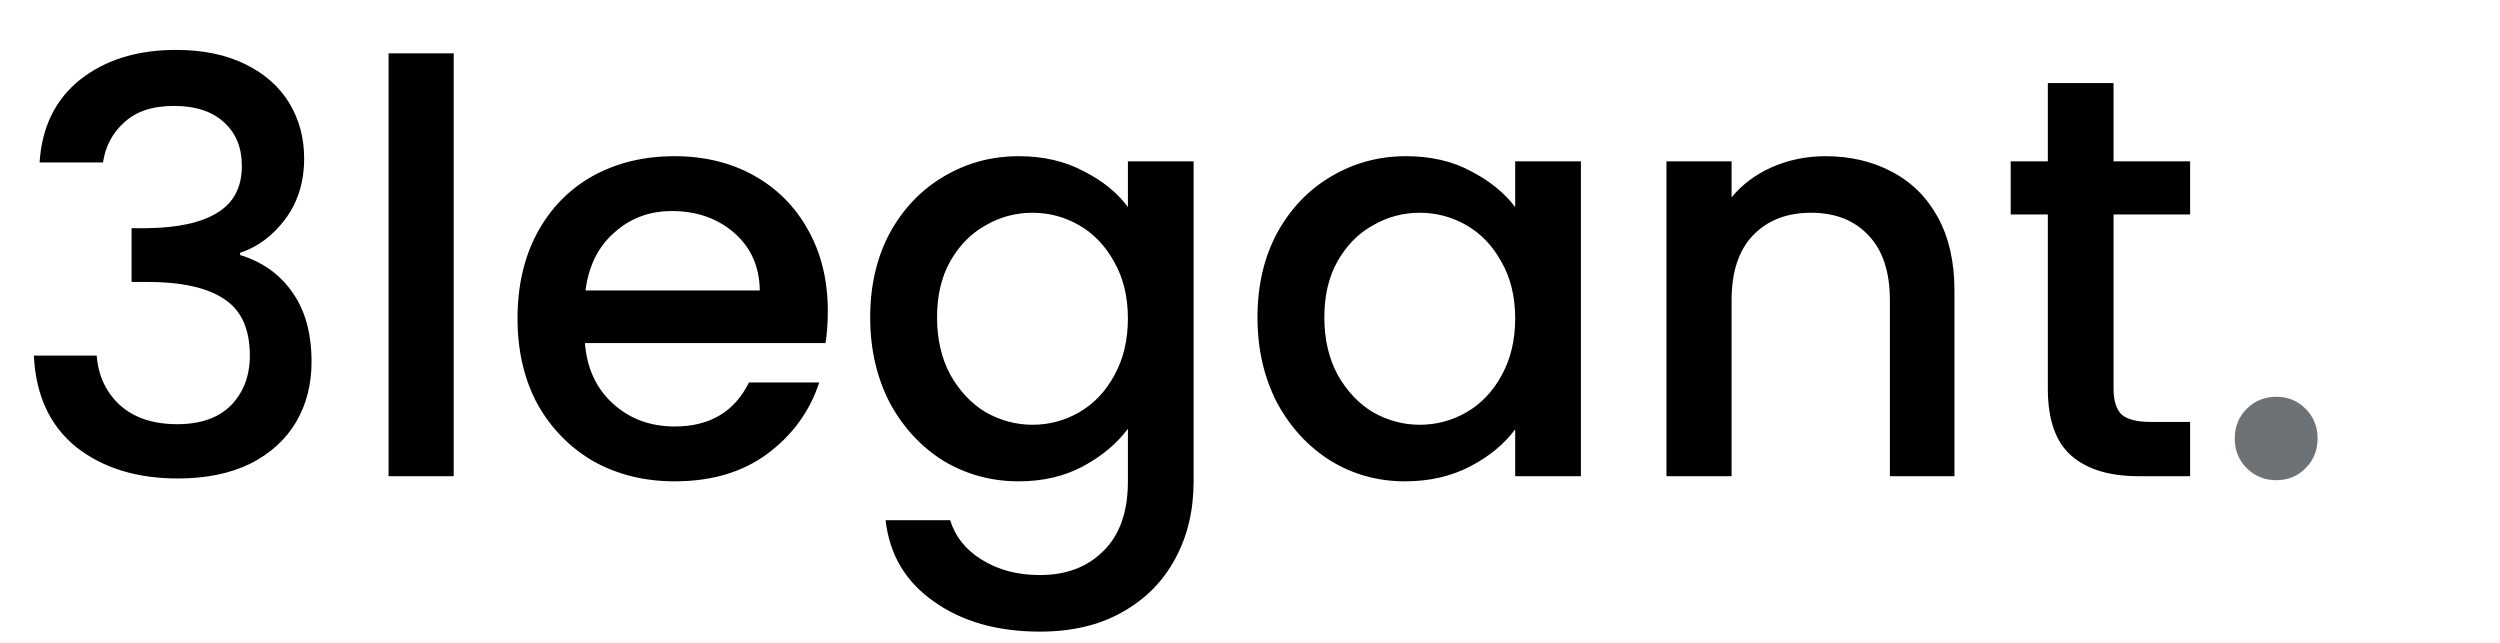 <svg width="105" height="27" viewBox="0 0 105 27" fill="none" xmlns="http://www.w3.org/2000/svg">
<path d="M1.662 6.824C1.758 5.336 2.326 4.176 3.366 3.344C4.422 2.512 5.766 2.096 7.398 2.096C8.518 2.096 9.486 2.296 10.302 2.696C11.117 3.096 11.733 3.64 12.149 4.328C12.566 5.016 12.774 5.792 12.774 6.656C12.774 7.648 12.509 8.496 11.982 9.2C11.454 9.904 10.822 10.376 10.085 10.616V10.712C11.03 11 11.765 11.528 12.293 12.296C12.822 13.048 13.085 14.016 13.085 15.2C13.085 16.144 12.87 16.984 12.438 17.72C12.005 18.456 11.366 19.04 10.518 19.472C9.67 19.888 8.654 20.096 7.47 20.096C5.742 20.096 4.318 19.656 3.198 18.776C2.094 17.88 1.502 16.6 1.422 14.936H4.062C4.126 15.784 4.454 16.48 5.046 17.024C5.638 17.552 6.438 17.816 7.446 17.816C8.422 17.816 9.174 17.552 9.702 17.024C10.229 16.48 10.493 15.784 10.493 14.936C10.493 13.816 10.133 13.024 9.414 12.56C8.71 12.08 7.622 11.84 6.15 11.84H5.526V9.584H6.174C7.47 9.568 8.454 9.352 9.126 8.936C9.814 8.52 10.158 7.864 10.158 6.968C10.158 6.2 9.91 5.592 9.414 5.144C8.918 4.68 8.214 4.448 7.302 4.448C6.406 4.448 5.71 4.68 5.214 5.144C4.718 5.592 4.422 6.152 4.326 6.824H1.662ZM19.055 2.24V20H16.32V2.24H19.055ZM34.768 13.064C34.768 13.56 34.736 14.008 34.672 14.408H24.568C24.648 15.464 25.04 16.312 25.744 16.952C26.448 17.592 27.312 17.912 28.336 17.912C29.808 17.912 30.848 17.296 31.456 16.064H34.408C34.008 17.28 33.28 18.28 32.224 19.064C31.184 19.832 29.888 20.216 28.336 20.216C27.072 20.216 25.936 19.936 24.928 19.376C23.936 18.8 23.152 18 22.576 16.976C22.016 15.936 21.736 14.736 21.736 13.376C21.736 12.016 22.008 10.824 22.552 9.8C23.112 8.76 23.888 7.96 24.88 7.4C25.888 6.84 27.04 6.56 28.336 6.56C29.584 6.56 30.696 6.832 31.672 7.376C32.648 7.92 33.408 8.688 33.952 9.68C34.496 10.656 34.768 11.784 34.768 13.064ZM31.912 12.2C31.896 11.192 31.536 10.384 30.832 9.776C30.128 9.168 29.256 8.864 28.216 8.864C27.272 8.864 26.464 9.168 25.792 9.776C25.12 10.368 24.72 11.176 24.592 12.2H31.912ZM42.788 6.56C43.812 6.56 44.716 6.768 45.5 7.184C46.3 7.584 46.924 8.088 47.372 8.696V6.776H50.132V20.216C50.132 21.432 49.876 22.512 49.364 23.456C48.852 24.416 48.108 25.168 47.132 25.712C46.172 26.256 45.02 26.528 43.676 26.528C41.884 26.528 40.396 26.104 39.212 25.256C38.028 24.424 37.356 23.288 37.196 21.848H39.908C40.116 22.536 40.556 23.088 41.228 23.504C41.916 23.936 42.732 24.152 43.676 24.152C44.78 24.152 45.668 23.816 46.34 23.144C47.028 22.472 47.372 21.496 47.372 20.216V18.008C46.908 18.632 46.276 19.16 45.476 19.592C44.692 20.008 43.796 20.216 42.788 20.216C41.636 20.216 40.58 19.928 39.62 19.352C38.676 18.76 37.924 17.944 37.364 16.904C36.82 15.848 36.548 14.656 36.548 13.328C36.548 12 36.82 10.824 37.364 9.8C37.924 8.776 38.676 7.984 39.62 7.424C40.58 6.848 41.636 6.56 42.788 6.56ZM47.372 13.376C47.372 12.464 47.18 11.672 46.796 11C46.428 10.328 45.94 9.816 45.332 9.464C44.724 9.112 44.068 8.936 43.364 8.936C42.66 8.936 42.004 9.112 41.396 9.464C40.788 9.8 40.292 10.304 39.908 10.976C39.54 11.632 39.356 12.416 39.356 13.328C39.356 14.24 39.54 15.04 39.908 15.728C40.292 16.416 40.788 16.944 41.396 17.312C42.02 17.664 42.676 17.84 43.364 17.84C44.068 17.84 44.724 17.664 45.332 17.312C45.94 16.96 46.428 16.448 46.796 15.776C47.18 15.088 47.372 14.288 47.372 13.376ZM52.814 13.328C52.814 12 53.086 10.824 53.63 9.8C54.19 8.776 54.942 7.984 55.886 7.424C56.846 6.848 57.902 6.56 59.054 6.56C60.094 6.56 60.998 6.768 61.766 7.184C62.55 7.584 63.174 8.088 63.638 8.696V6.776H66.398V20H63.638V18.032C63.174 18.656 62.542 19.176 61.742 19.592C60.942 20.008 60.03 20.216 59.006 20.216C57.87 20.216 56.83 19.928 55.886 19.352C54.942 18.76 54.19 17.944 53.63 16.904C53.086 15.848 52.814 14.656 52.814 13.328ZM63.638 13.376C63.638 12.464 63.446 11.672 63.062 11C62.694 10.328 62.206 9.816 61.598 9.464C60.99 9.112 60.334 8.936 59.63 8.936C58.926 8.936 58.27 9.112 57.662 9.464C57.054 9.8 56.558 10.304 56.174 10.976C55.806 11.632 55.622 12.416 55.622 13.328C55.622 14.24 55.806 15.04 56.174 15.728C56.558 16.416 57.054 16.944 57.662 17.312C58.286 17.664 58.942 17.84 59.63 17.84C60.334 17.84 60.99 17.664 61.598 17.312C62.206 16.96 62.694 16.448 63.062 15.776C63.446 15.088 63.638 14.288 63.638 13.376ZM76.663 6.56C77.703 6.56 78.631 6.776 79.447 7.208C80.279 7.64 80.927 8.28 81.391 9.128C81.855 9.976 82.087 11 82.087 12.2V20H79.375V12.608C79.375 11.424 79.079 10.52 78.487 9.896C77.895 9.256 77.087 8.936 76.063 8.936C75.039 8.936 74.223 9.256 73.615 9.896C73.023 10.52 72.727 11.424 72.727 12.608V20H69.991V6.776H72.727V8.288C73.175 7.744 73.743 7.32 74.431 7.016C75.135 6.712 75.879 6.56 76.663 6.56ZM88.769 9.008V16.328C88.769 16.824 88.881 17.184 89.105 17.408C89.345 17.616 89.745 17.72 90.305 17.72H91.985V20H89.825C88.593 20 87.649 19.712 86.993 19.136C86.337 18.56 86.009 17.624 86.009 16.328V9.008H84.449V6.776H86.009V3.488H88.769V6.776H91.985V9.008H88.769Z" fill="black"/>
<path d="M95.611 20.168C95.115 20.168 94.699 20 94.363 19.664C94.027 19.328 93.859 18.912 93.859 18.416C93.859 17.92 94.027 17.504 94.363 17.168C94.699 16.832 95.115 16.664 95.611 16.664C96.091 16.664 96.499 16.832 96.835 17.168C97.171 17.504 97.339 17.92 97.339 18.416C97.339 18.912 97.171 19.328 96.835 19.664C96.499 20 96.091 20.168 95.611 20.168Z" fill="#6C7275"/>
</svg>
